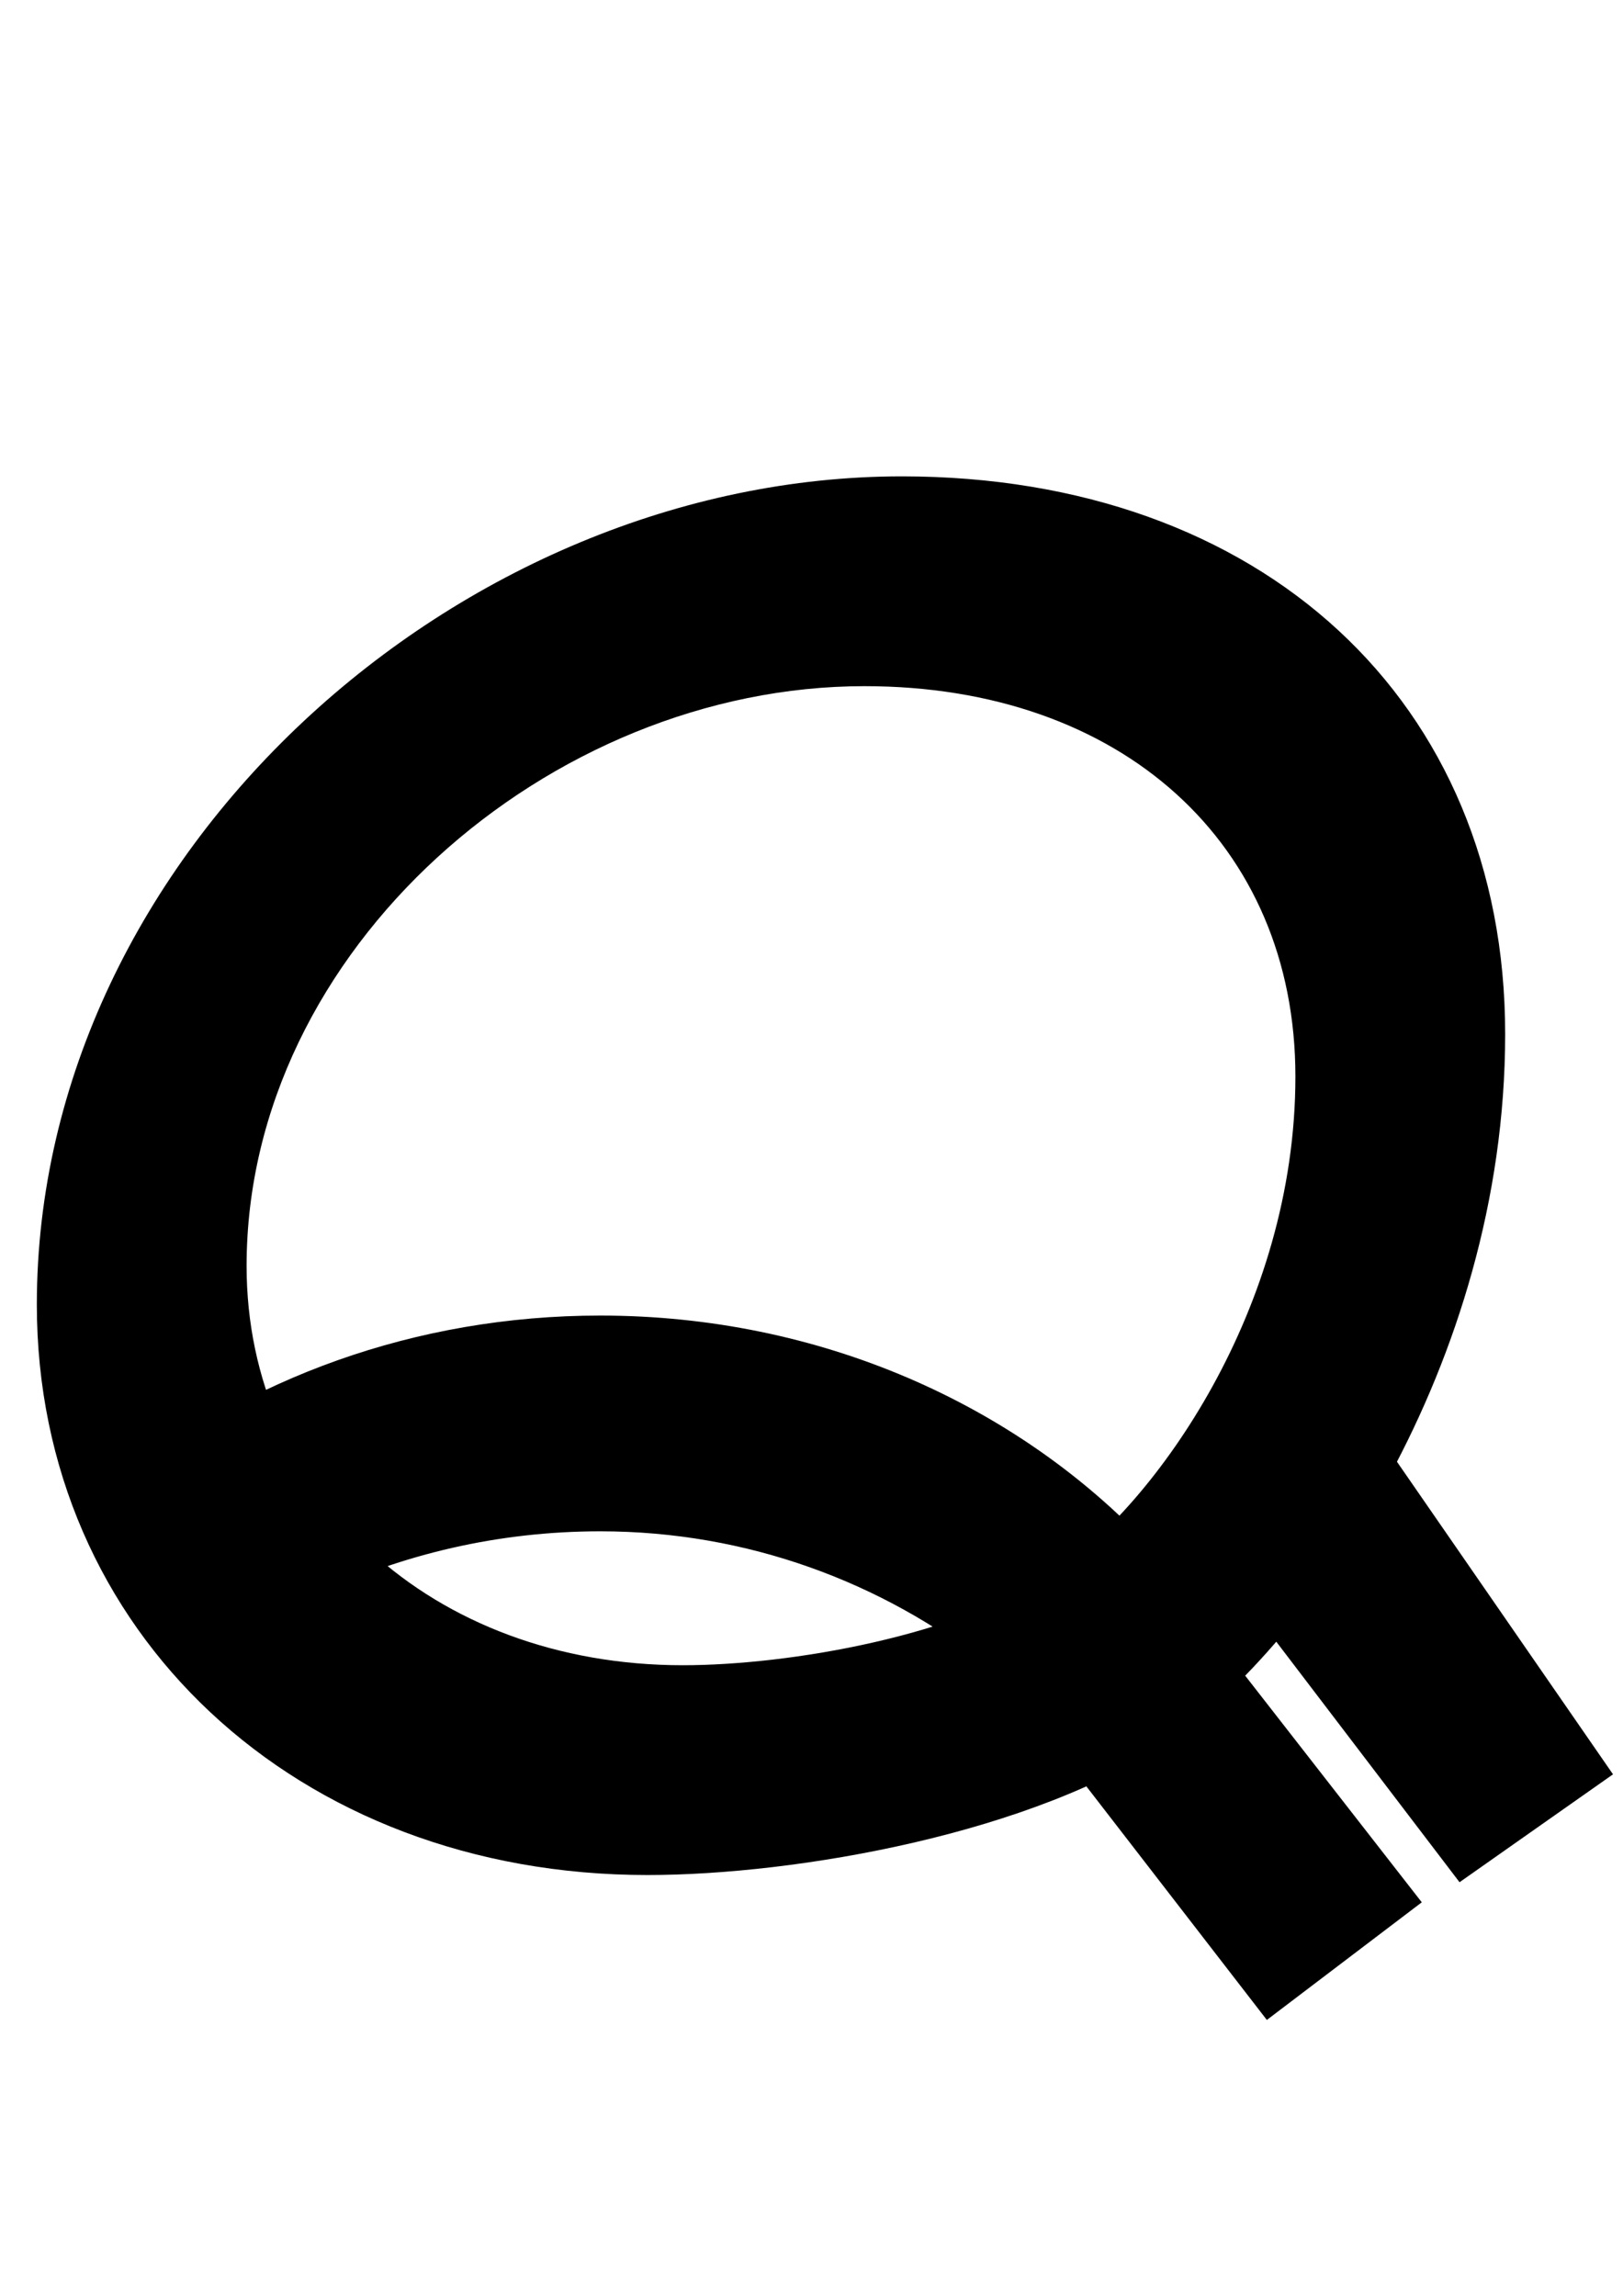 <?xml version="1.0" encoding="UTF-8" standalone="no"?>
<!-- Created with Inkscape (http://www.inkscape.org/) -->

<svg
   xmlns:dc="http://purl.org/dc/elements/1.1/"
   xmlns:cc="http://creativecommons.org/ns#"
   xmlns:rdf="http://www.w3.org/1999/02/22-rdf-syntax-ns#"
   xmlns:svg="http://www.w3.org/2000/svg"
   xmlns="http://www.w3.org/2000/svg"
   xmlns:sodipodi="http://sodipodi.sourceforge.net/DTD/sodipodi-0.dtd"
   xmlns:inkscape="http://www.inkscape.org/namespaces/inkscape"
   width="210mm"
   height="297mm"
   viewBox="0 0 210 297"
   version="1.1"
   id="svg8"
   inkscape:version="0.92.4 (5da689c313, 2019-01-14)"
   sodipodi:docname="q-semibold-italic.svg">
  <defs
     id="defs2" />
  <sodipodi:namedview
     id="base"
     pagecolor="#ffffff"
     bordercolor="#666666"
     borderopacity="1.0"
     inkscape:pageopacity="0.0"
     inkscape:pageshadow="2"
     inkscape:zoom="1.4"
     inkscape:cx="303.08493"
     inkscape:cy="203.73018"
     inkscape:document-units="mm"
     inkscape:current-layer="layer1"
     showgrid="false"
     inkscape:window-width="3840"
     inkscape:window-height="2066"
     inkscape:window-x="3829"
     inkscape:window-y="-11"
     inkscape:window-maximized="1" />
  <g
     inkscape:label="Layer 1"
     inkscape:groupmode="layer"
     id="layer1">
    <g
       id="Page-1"
       transform="matrix(9.047,0,0,9.047,4.766,61.625)"
       style="fill:none;fill-rule:evenodd;stroke:none;stroke-width:1">
      <g
         transform="translate(-507,-159)"
         id="currency-symbol-qtum"
         style="fill:#000000">
        <g
           transform="translate(507,159)"
           id="Group-5">
          <path
             id="Q"
             d="M 12.371,0 C 17.517,0 21,3.216 21,7.974 21,12.732 18.175,16.709 16.231,18.057 14.287,19.405 10.864,20 8.733,20 3.717,20 0,16.523 0,11.843 0,5.386 6.056,0 12.371,0 Z M 11.837,3 C 7.325,3 3,6.77 3,11.29 3,14.566 5.655,17 9.238,17 10.76,17 13.205,16.583 14.594,15.64 15.982,14.697 18,11.912 18,8.582 18,5.251 15.512,3 11.837,3 Z"
             inkscape:connector-curvature="0"
             style="fill-rule:nonzero" />
          <path
             id="Combined-Shape"
             d="m 8.058,12 c 3.146,0 5.962,1.276 7.852,3.288 0.453,0.482 -0.208,1.619 -2.201,1.712 -0.035,0.002 -0.069,0.003 -0.104,0.005 -1.511,-1.188 -3.439,-1.92 -5.547,-1.92 -1.457,0 -2.837,0.329 -4.055,0.908 C 1.883,15.502 0.535,14.908 1.167,14.393 2.992,12.905 5.408,12 8.058,12 Z"
             inkscape:connector-curvature="0" />
          <polygon
             points="18.497,19.9 18.275,14.394 21.214,14.233 21.18,19.895 "
             transform="rotate(-35,19.744,17.067)"
             id="Rectangle" />
          <polygon
             points="15.951,21.783 15.729,17.067 18.485,16.87 18.731,21.676 "
             transform="rotate(-35,17.23,19.326)"
             id="polygon544" />
        </g>
      </g>
    </g>
  </g>
</svg>
